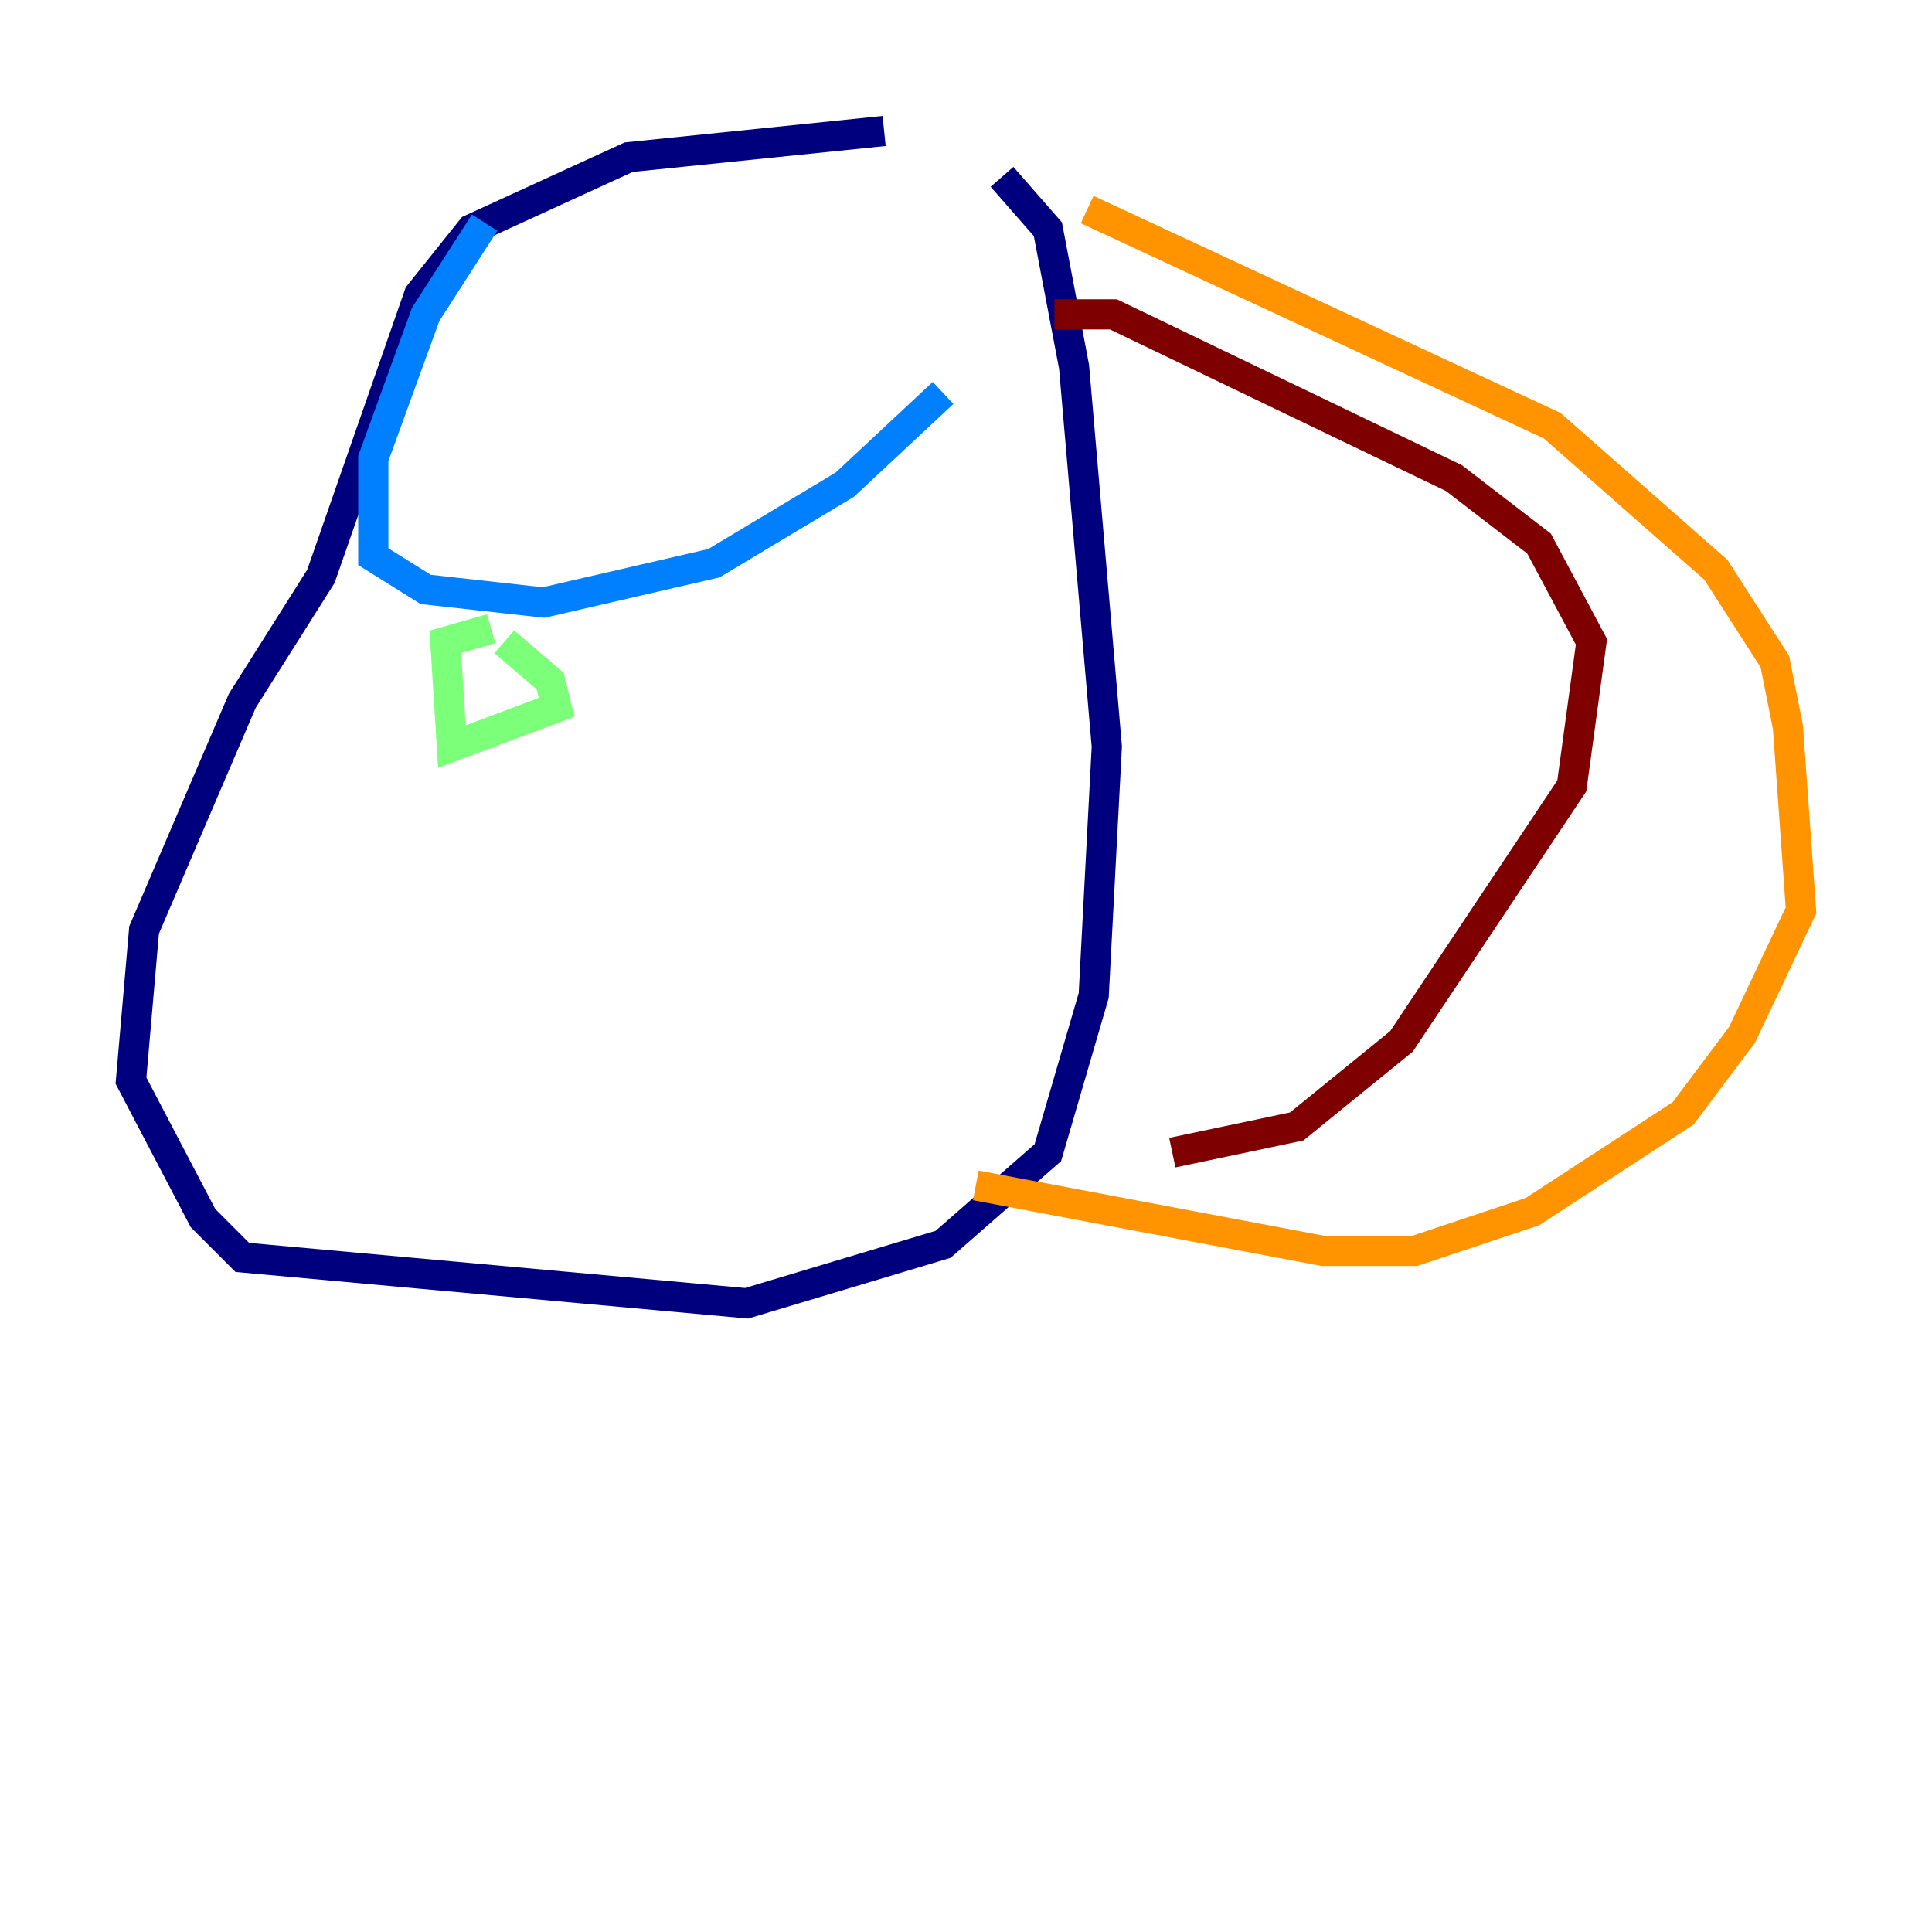 <?xml version="1.0" encoding="utf-8" ?>
<svg baseProfile="tiny" height="128" version="1.2" viewBox="0,0,128,128" width="128" xmlns="http://www.w3.org/2000/svg" xmlns:ev="http://www.w3.org/2001/xml-events" xmlns:xlink="http://www.w3.org/1999/xlink"><defs /><polyline fill="none" points="58.576,8.678 41.654,10.414 31.241,15.186 27.77,19.525 21.261,38.183 16.054,46.427 9.546,61.614 8.678,71.593 13.451,80.705 16.054,83.308 49.464,86.346 62.481,82.441 69.424,76.366 72.461,65.953 73.329,49.464 71.159,24.298 69.424,15.186 66.386,11.715" stroke="#00007f" stroke-width="2" /><polyline fill="none" points="32.108,14.752 28.203,20.827 24.732,30.373 24.732,36.881 28.203,39.051 36.014,39.919 47.295,37.315 55.973,32.108 62.481,26.034" stroke="#0080ff" stroke-width="2" /><polyline fill="none" points="32.542,41.654 29.505,42.522 29.939,49.464 36.881,46.861 36.447,45.125 33.41,42.522" stroke="#7cff79" stroke-width="2" /><polyline fill="none" points="72.027,13.885 102.834,28.203 113.681,37.749 117.586,43.824 118.454,48.163 119.322,60.312 115.417,68.556 111.512,73.763 101.532,80.271 93.722,82.875 87.647,82.875 64.651,78.536" stroke="#ff9400" stroke-width="2" /><polyline fill="none" points="69.858,20.827 73.763,20.827 96.325,31.675 101.966,36.014 105.437,42.522 104.136,52.068 92.854,68.99 85.912,74.63 77.668,76.366" stroke="#7f0000" stroke-width="2" /></svg>